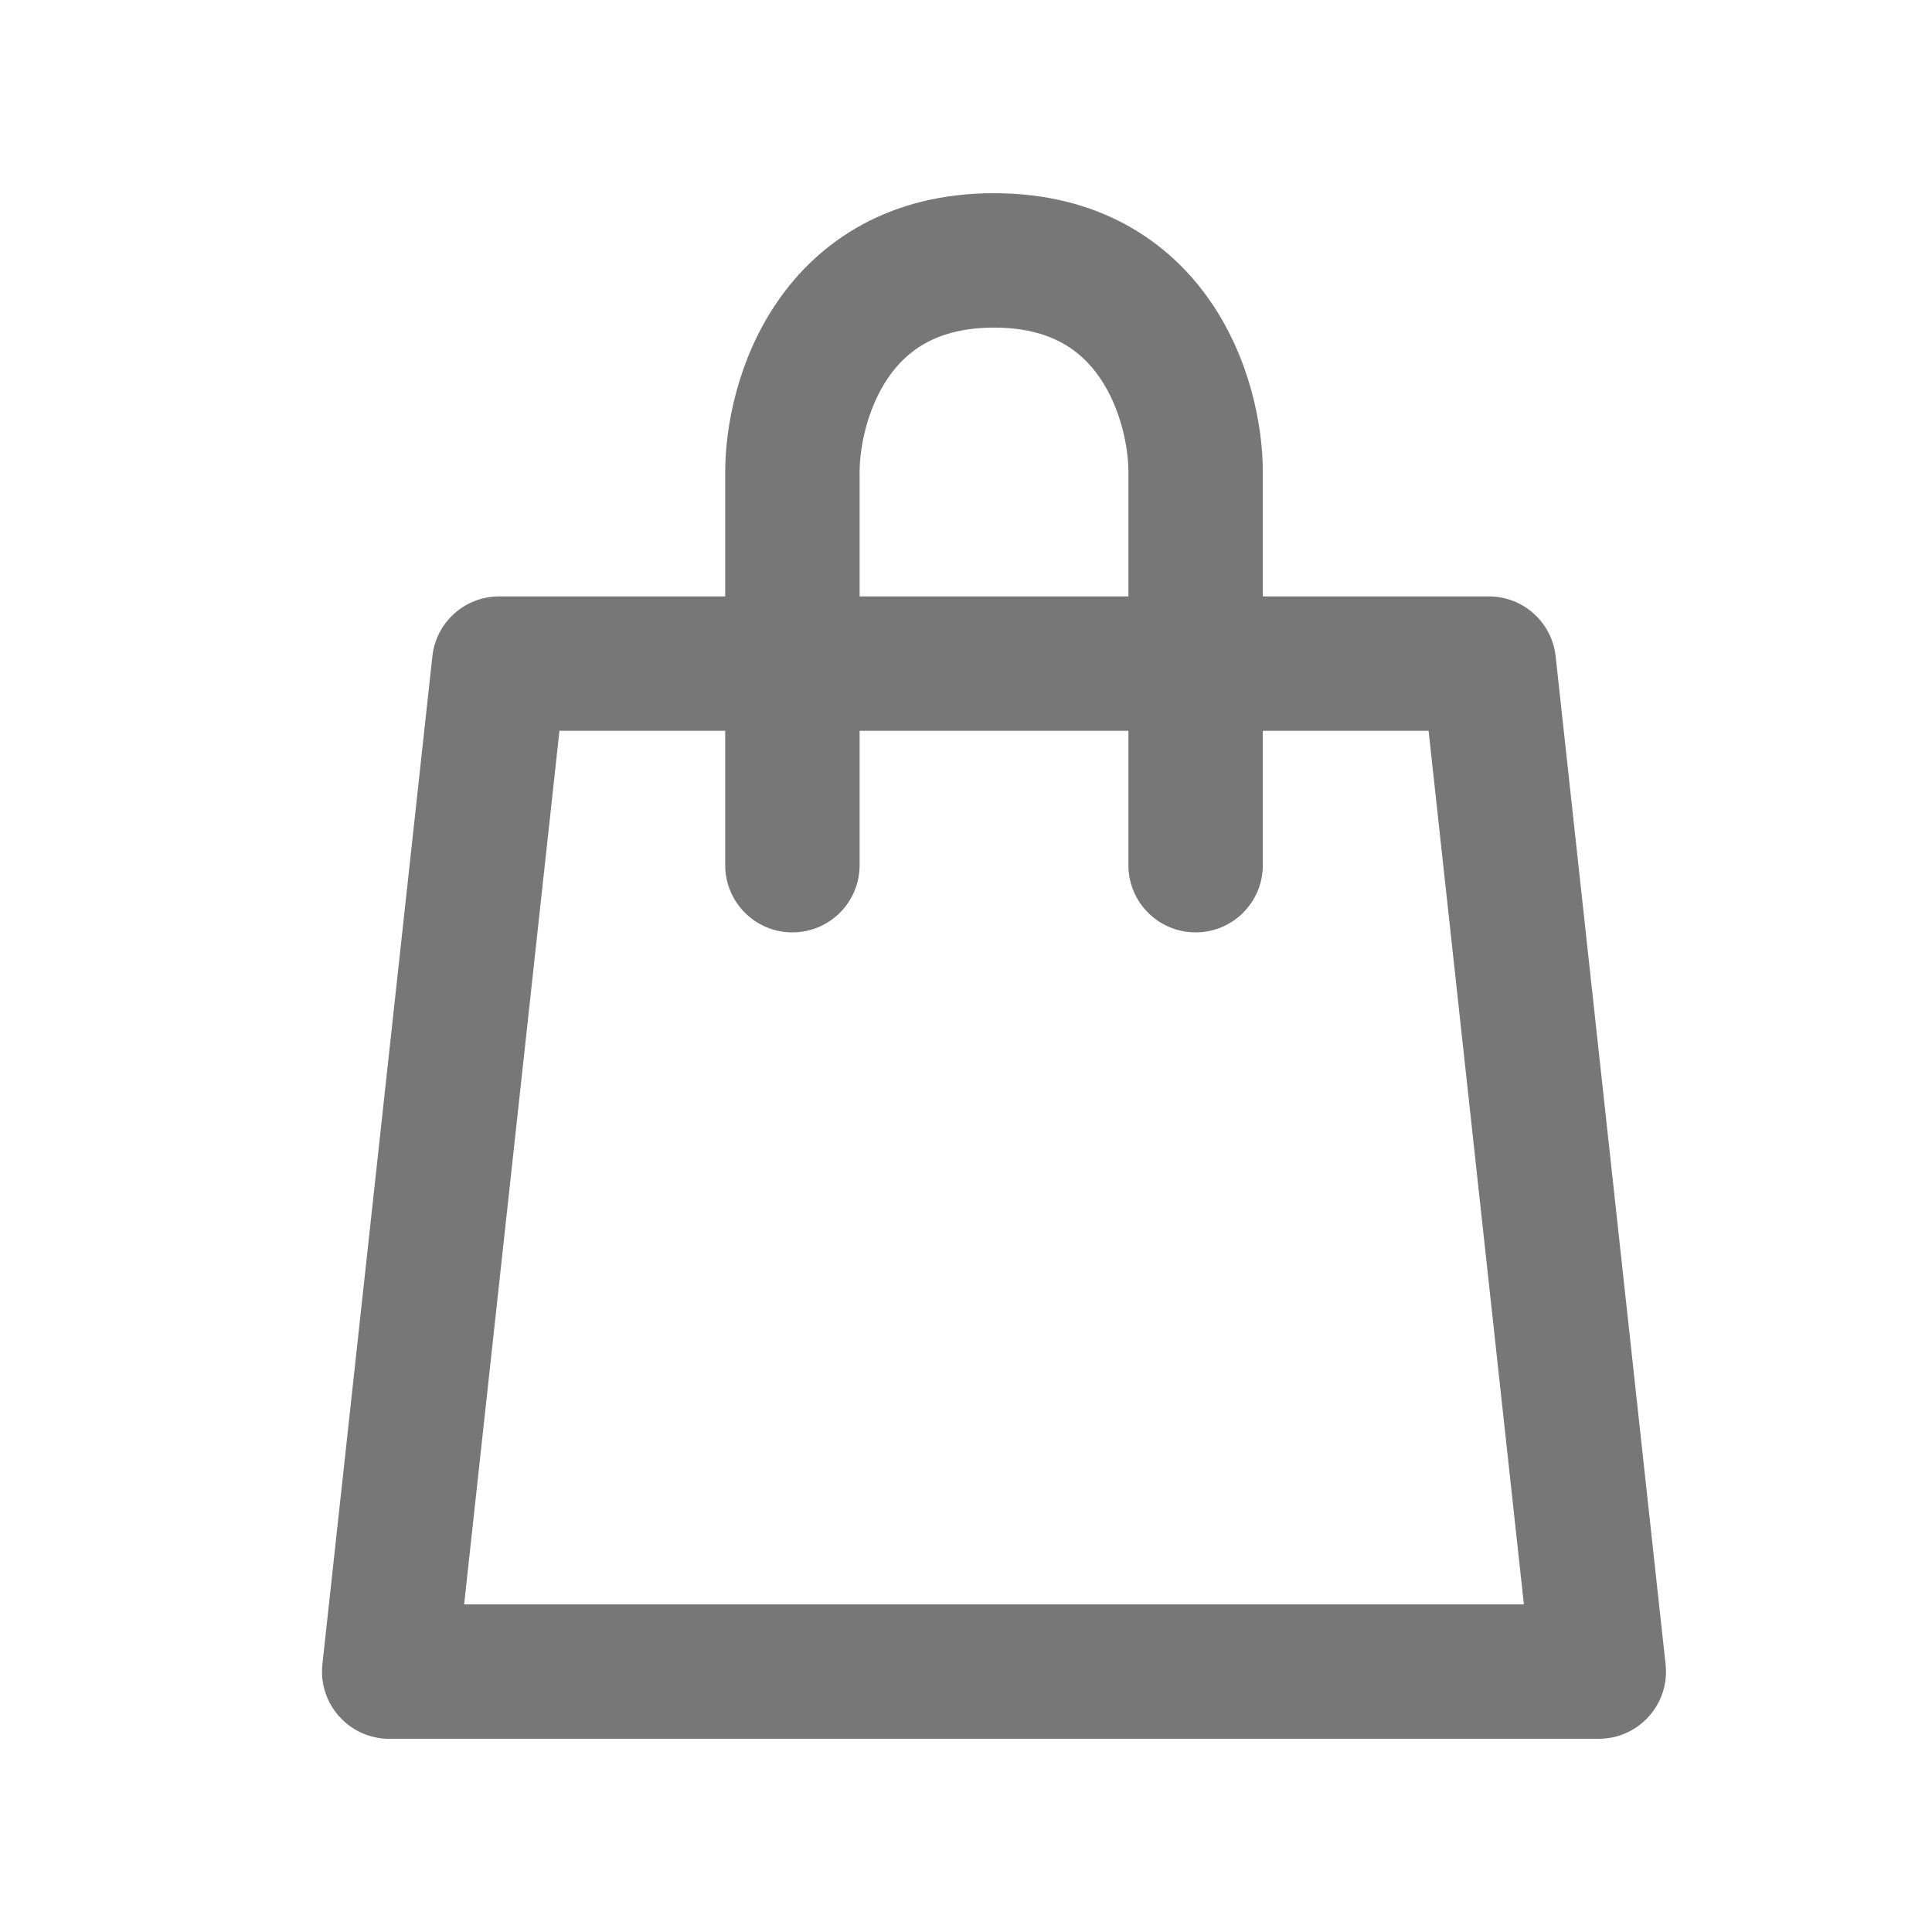 <svg width="30" height="30" viewBox="0 0 30 30" fill="none" xmlns="http://www.w3.org/2000/svg">
<g id="Shop">
<g id="Shop_2">
<path fill-rule="evenodd" clip-rule="evenodd" d="M6.714 10.191C6.771 9.662 7.218 9.261 7.751 9.261H23.119C23.651 9.261 24.098 9.662 24.156 10.191L25.863 25.843C25.896 26.138 25.801 26.433 25.603 26.653C25.405 26.874 25.122 27 24.826 27H6.043C5.747 27 5.465 26.874 5.267 26.653C5.069 26.433 4.974 26.138 5.006 25.843L6.714 10.191ZM8.687 11.348L7.207 24.913H23.663L22.183 11.348H8.687Z" fill="#777777"/>
<path fill-rule="evenodd" clip-rule="evenodd" d="M13.791 5.866C13.468 6.338 13.348 6.94 13.348 7.33V13.435C13.348 14.011 12.881 14.478 12.304 14.478C11.728 14.478 11.261 14.011 11.261 13.435V7.33C11.261 6.626 11.454 5.584 12.07 4.686C12.724 3.733 13.821 3 15.435 3C17.049 3 18.146 3.733 18.8 4.686C19.416 5.584 19.609 6.626 19.609 7.33V13.435C19.609 14.011 19.142 14.478 18.565 14.478C17.989 14.478 17.522 14.011 17.522 13.435V7.33C17.522 6.94 17.402 6.338 17.078 5.866C16.793 5.45 16.325 5.087 15.435 5.087C14.545 5.087 14.076 5.45 13.791 5.866Z" fill="#777777"/>
</g>
</g>
</svg>
